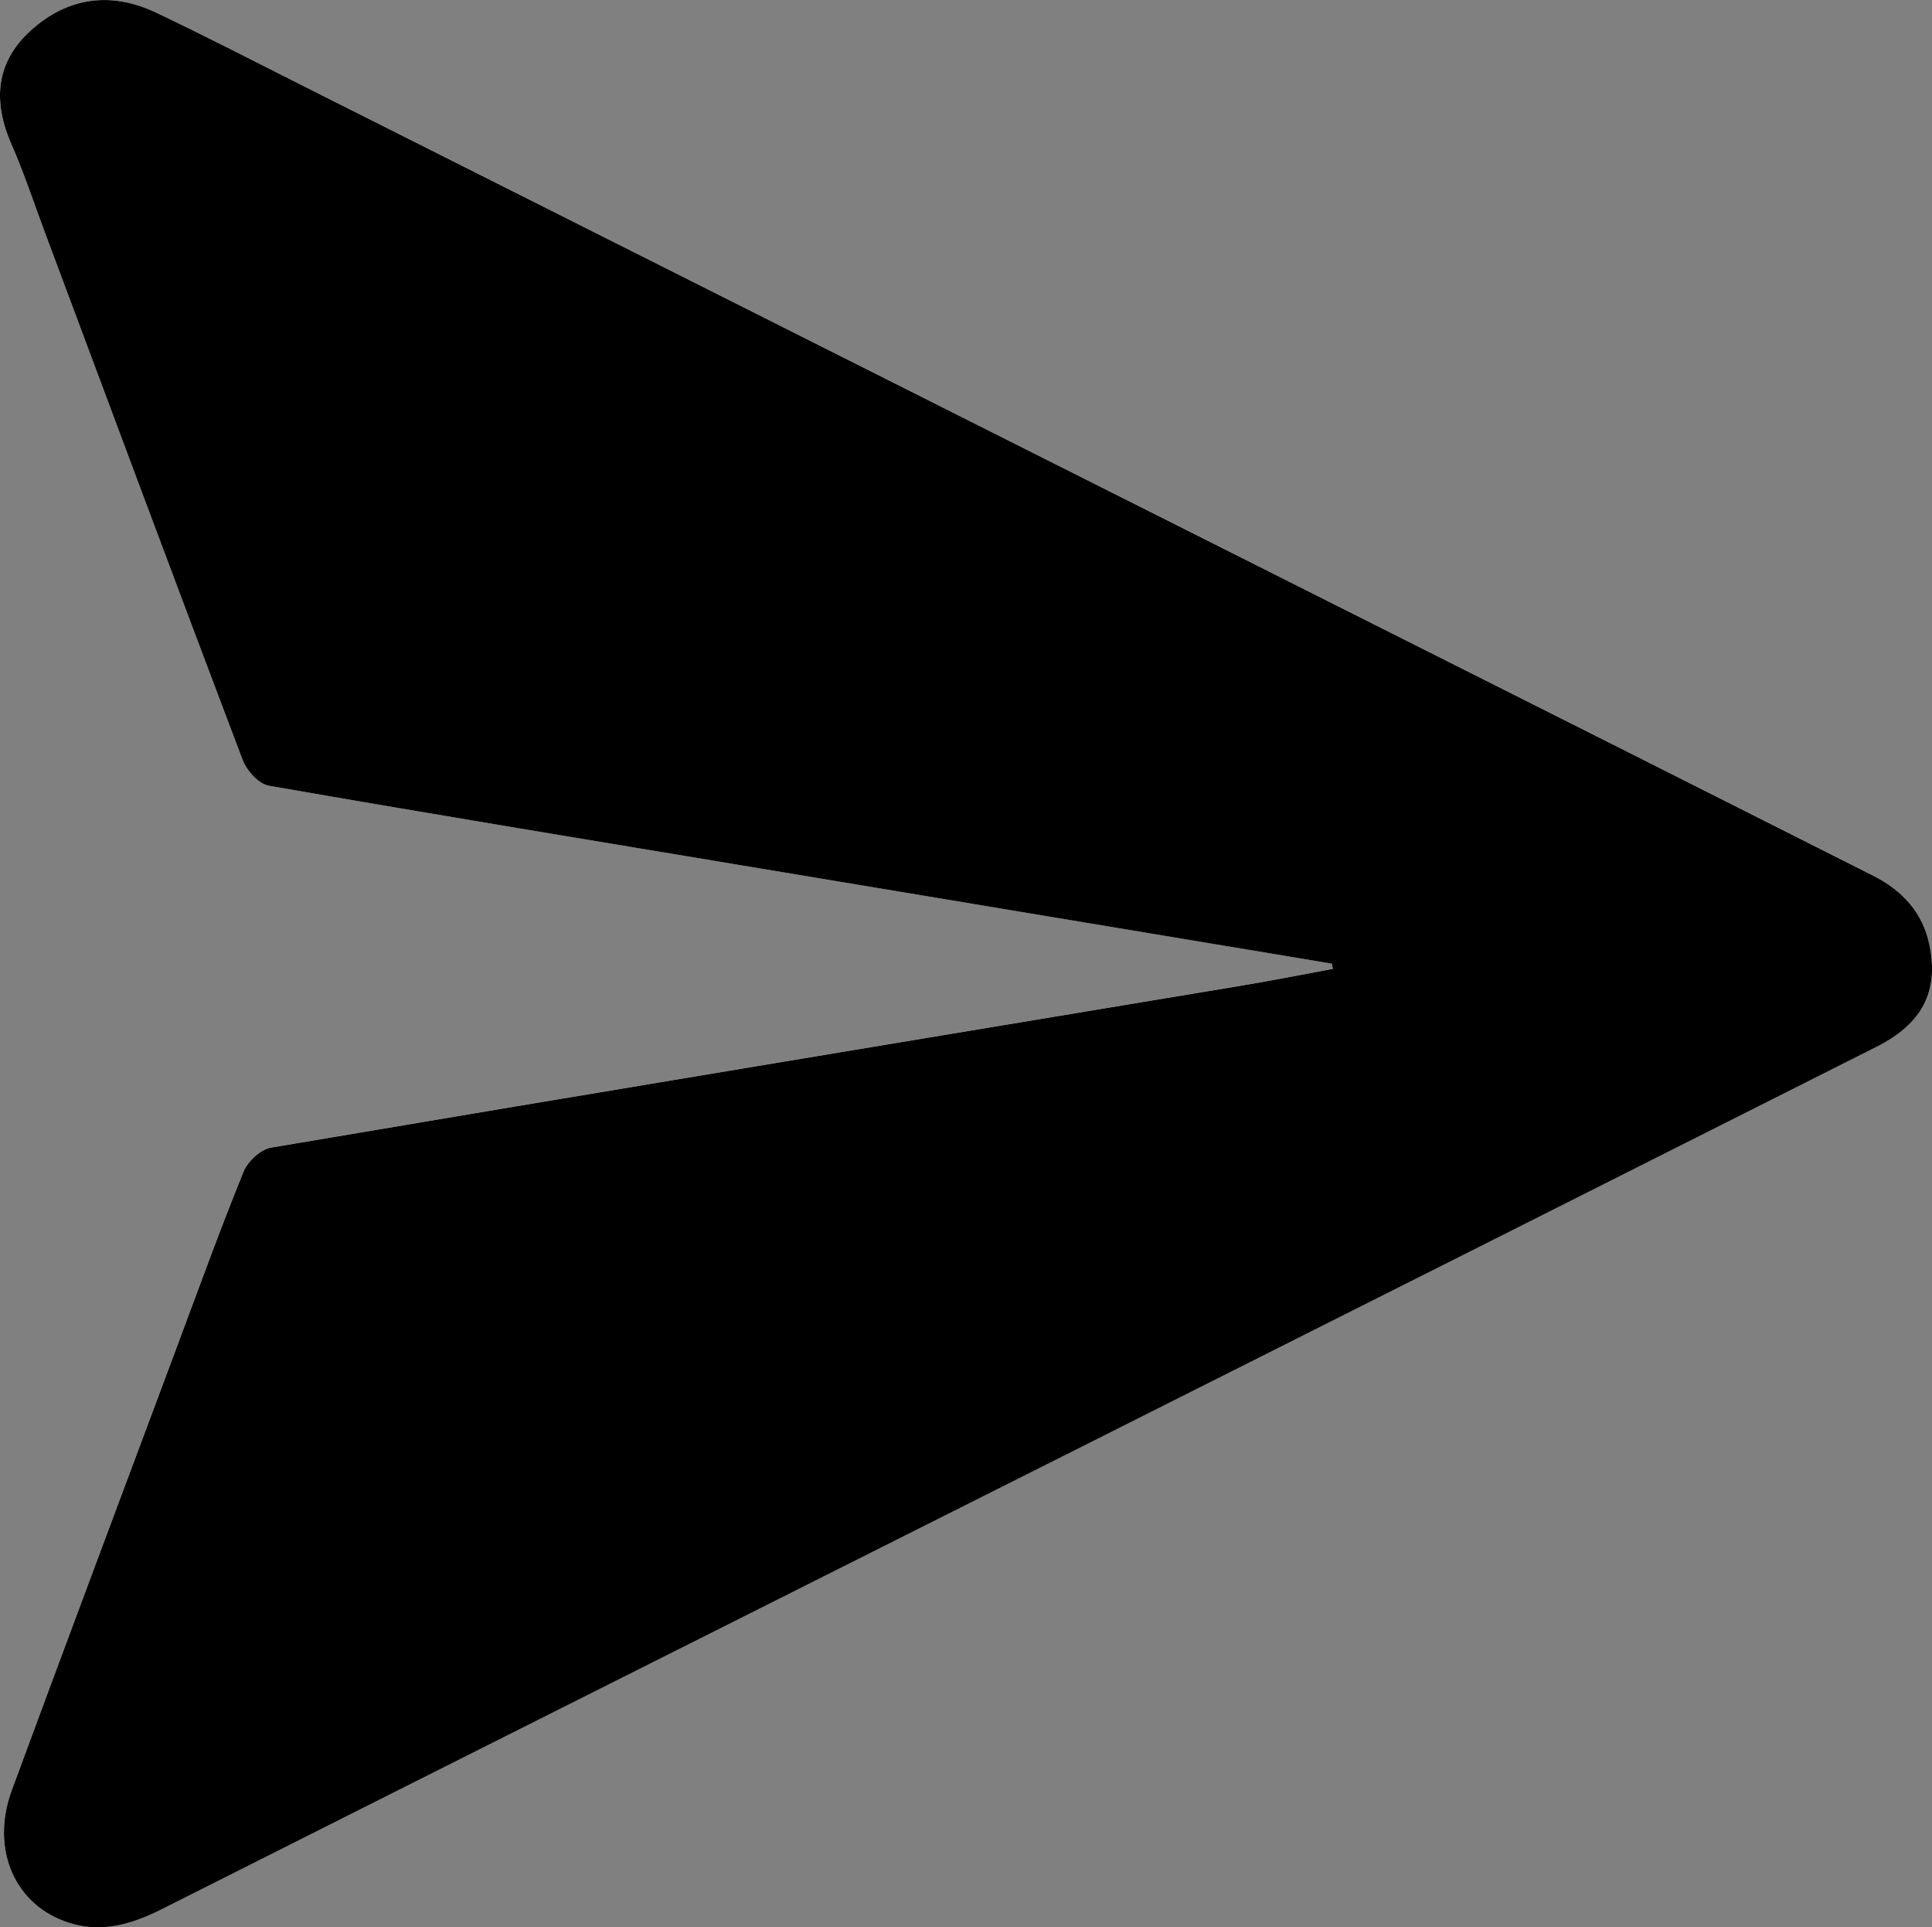 <?xml version="1.0" encoding="UTF-8"?>
<svg id="Layer_1" data-name="Layer 1" xmlns="http://www.w3.org/2000/svg" version="1.1" viewBox="0 0 300.25 299.45">
  <rect x="0" y="0" width="300.25" height="299.45" fill="#808080" stroke="none"/>
  <defs>
    <style>
      .cls-1 {
        fill: #000;
      }

      .cls-1, .cls-2 {
        stroke-width: 0px;
      }

      .cls-2 {
        fill: #fff;
      }
    </style>
  </defs>
  <path class="cls-2" d="M206.98,149.73c.05.27.1.54.15.8-4.69.86-9.36,1.8-14.07,2.58-50.32,8.37-100.65,16.69-150.95,25.19-1.62.27-3.62,2.15-4.27,3.75-3.68,9.07-7.02,18.28-10.44,27.45-8.54,22.86-17.11,45.72-25.56,68.61-3.41,9.24.49,18.05,9.02,20.68,5.08,1.57,9.73.14,14.36-2.19,47.63-24,95.32-47.9,142.98-71.86,41.14-20.68,82.27-41.38,123.4-62.08,7.08-3.56,9.73-8.53,8.27-15.78-1.02-5.07-4.2-8.54-8.77-10.84-13.81-6.94-27.6-13.92-41.41-20.86C182.44,81.37,115.19,47.56,47.94,13.75c-7.87-3.95-15.69-8-23.64-11.79C17.3-1.36,10.56-.47,4.82,4.7-.69,9.66-1.15,15.76,1.79,22.44c1.94,4.4,3.44,9,5.13,13.52,10.23,27.37,20.41,54.76,30.78,82.09.63,1.66,2.5,3.74,4.08,4.02,26.03,4.54,52.11,8.82,78.18,13.16,29.01,4.83,58.01,9.66,87.02,14.49Z"/>
  <path class="cls-1" d="M206.98,149.73c-29.01-4.83-58.01-9.66-87.02-14.49-26.07-4.34-52.15-8.62-78.18-13.16-1.58-.27-3.45-2.36-4.08-4.02-10.36-27.32-20.55-54.71-30.78-82.09-1.69-4.52-3.19-9.12-5.13-13.52C-1.15,15.76-.69,9.66,4.82,4.7,10.56-.47,17.3-1.36,24.3,1.97c7.95,3.79,15.77,7.83,23.64,11.79,67.25,33.81,134.5,67.62,201.75,101.43,13.81,6.94,27.6,13.92,41.41,20.86,4.57,2.3,7.75,5.78,8.77,10.84,1.46,7.25-1.19,12.21-8.27,15.78-41.13,20.71-82.26,41.41-123.4,62.08-47.66,23.95-95.34,47.86-142.98,71.86-4.63,2.33-9.28,3.76-14.36,2.19-8.53-2.63-12.43-11.43-9.02-20.68,8.45-22.9,17.02-45.75,25.56-68.61,3.42-9.17,6.76-18.38,10.44-27.45.65-1.6,2.64-3.47,4.27-3.75,50.3-8.51,100.63-16.82,150.95-25.19,4.7-.78,9.38-1.72,14.07-2.58-.05-.27-.1-.54-.15-.8Z"/>
</svg>
